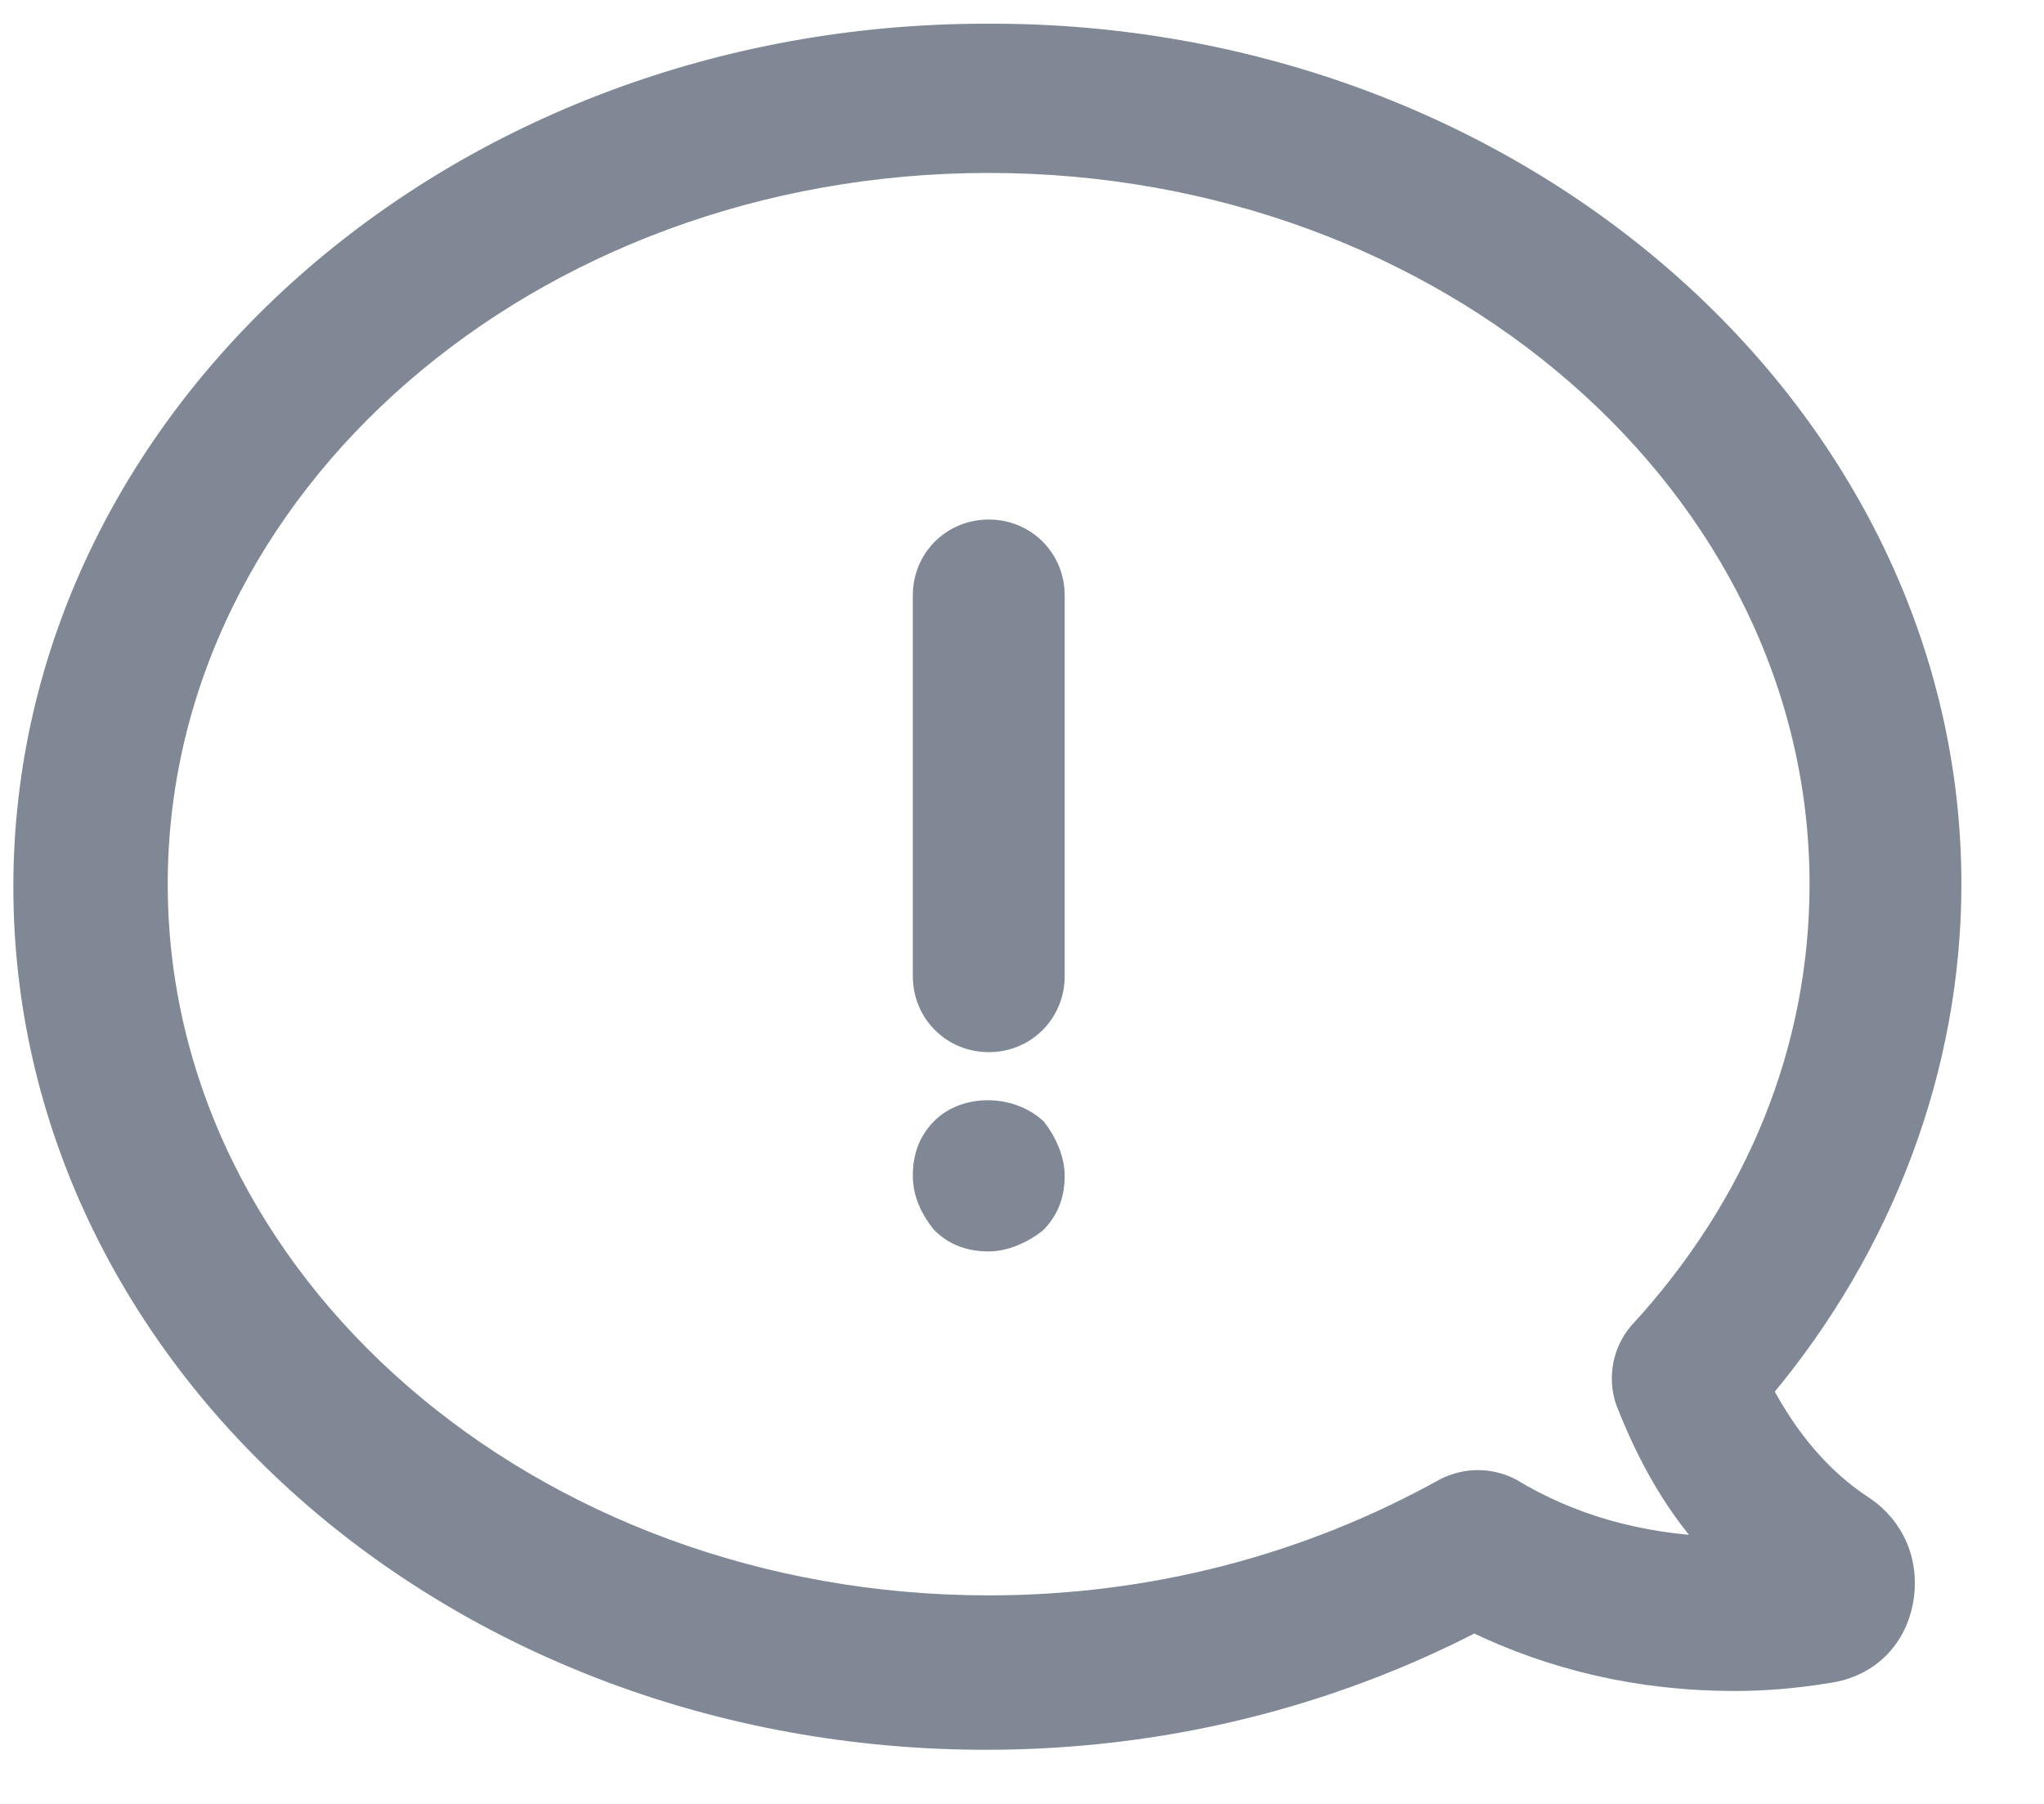 
<svg width="17px" height="15px" viewBox="0 0 17 15" version="1.1" xmlns="http://www.w3.org/2000/svg" xmlns:xlink="http://www.w3.org/1999/xlink">
    <!-- Generator: Sketch 50.2 (55047) - http://www.bohemiancoding.com/sketch -->
    <desc>Created with Sketch.</desc>
    <defs></defs>
    <g id="Dashboard_light_10x-fonts" stroke="none" stroke-width="1" fill="none" fill-rule="evenodd">
        <g id="EMP100---APAC-Overview-Dashboard-Copy" transform="translate(-29, -540)" fill="#808895" stroke="#808895" stroke-width="0.2">
            <g id="Member-profile" transform="translate(27, 435)">
                <g id="Facilitation" transform="translate(2, 105)">
                    <path d="M7.692,8.117 L7.692,4.951 C7.692,4.654 7.926,4.42 8.224,4.42 C8.521,4.42 8.755,4.654 8.755,4.951 L8.755,8.117 C8.755,8.414 8.521,8.649 8.224,8.649 C7.926,8.649 7.692,8.414 7.692,8.117 Z M7.841,9.392 C7.735,9.499 7.692,9.626 7.692,9.775 C7.692,9.924 7.756,10.051 7.841,10.158 C7.947,10.264 8.075,10.306 8.224,10.306 C8.351,10.306 8.5,10.242 8.606,10.158 C8.712,10.051 8.755,9.924 8.755,9.775 C8.755,9.647 8.691,9.499 8.606,9.392 C8.393,9.201 8.032,9.201 7.841,9.392 Z M16.213,7.352 C16.213,8.861 15.66,10.349 14.641,11.56 C14.853,11.963 15.13,12.303 15.491,12.538 C15.746,12.708 15.873,13.005 15.81,13.324 C15.746,13.642 15.512,13.855 15.193,13.897 C14.938,13.939 14.683,13.961 14.427,13.961 C13.641,13.961 12.918,13.791 12.26,13.472 C11.028,14.11 9.646,14.45 8.201,14.45 C3.781,14.45 0.211,11.284 0.211,7.374 C0.211,3.464 3.801,0.297 8.201,0.297 C12.622,0.276 16.213,3.464 16.213,7.352 L16.213,7.352 Z M15.15,7.352 C15.15,4.037 12.048,1.338 8.223,1.338 C4.398,1.338 1.295,4.037 1.295,7.352 C1.295,10.667 4.398,13.366 8.223,13.366 C9.582,13.366 10.879,13.026 12.026,12.388 C12.196,12.303 12.387,12.303 12.557,12.388 C13.046,12.685 13.62,12.855 14.279,12.877 C13.96,12.537 13.726,12.133 13.535,11.644 C13.471,11.453 13.513,11.241 13.641,11.091 C14.619,10.03 15.15,8.733 15.15,7.352 L15.15,7.352 Z" id="Page-1"></path>
                </g>
            </g>
        </g>
    </g>
</svg>